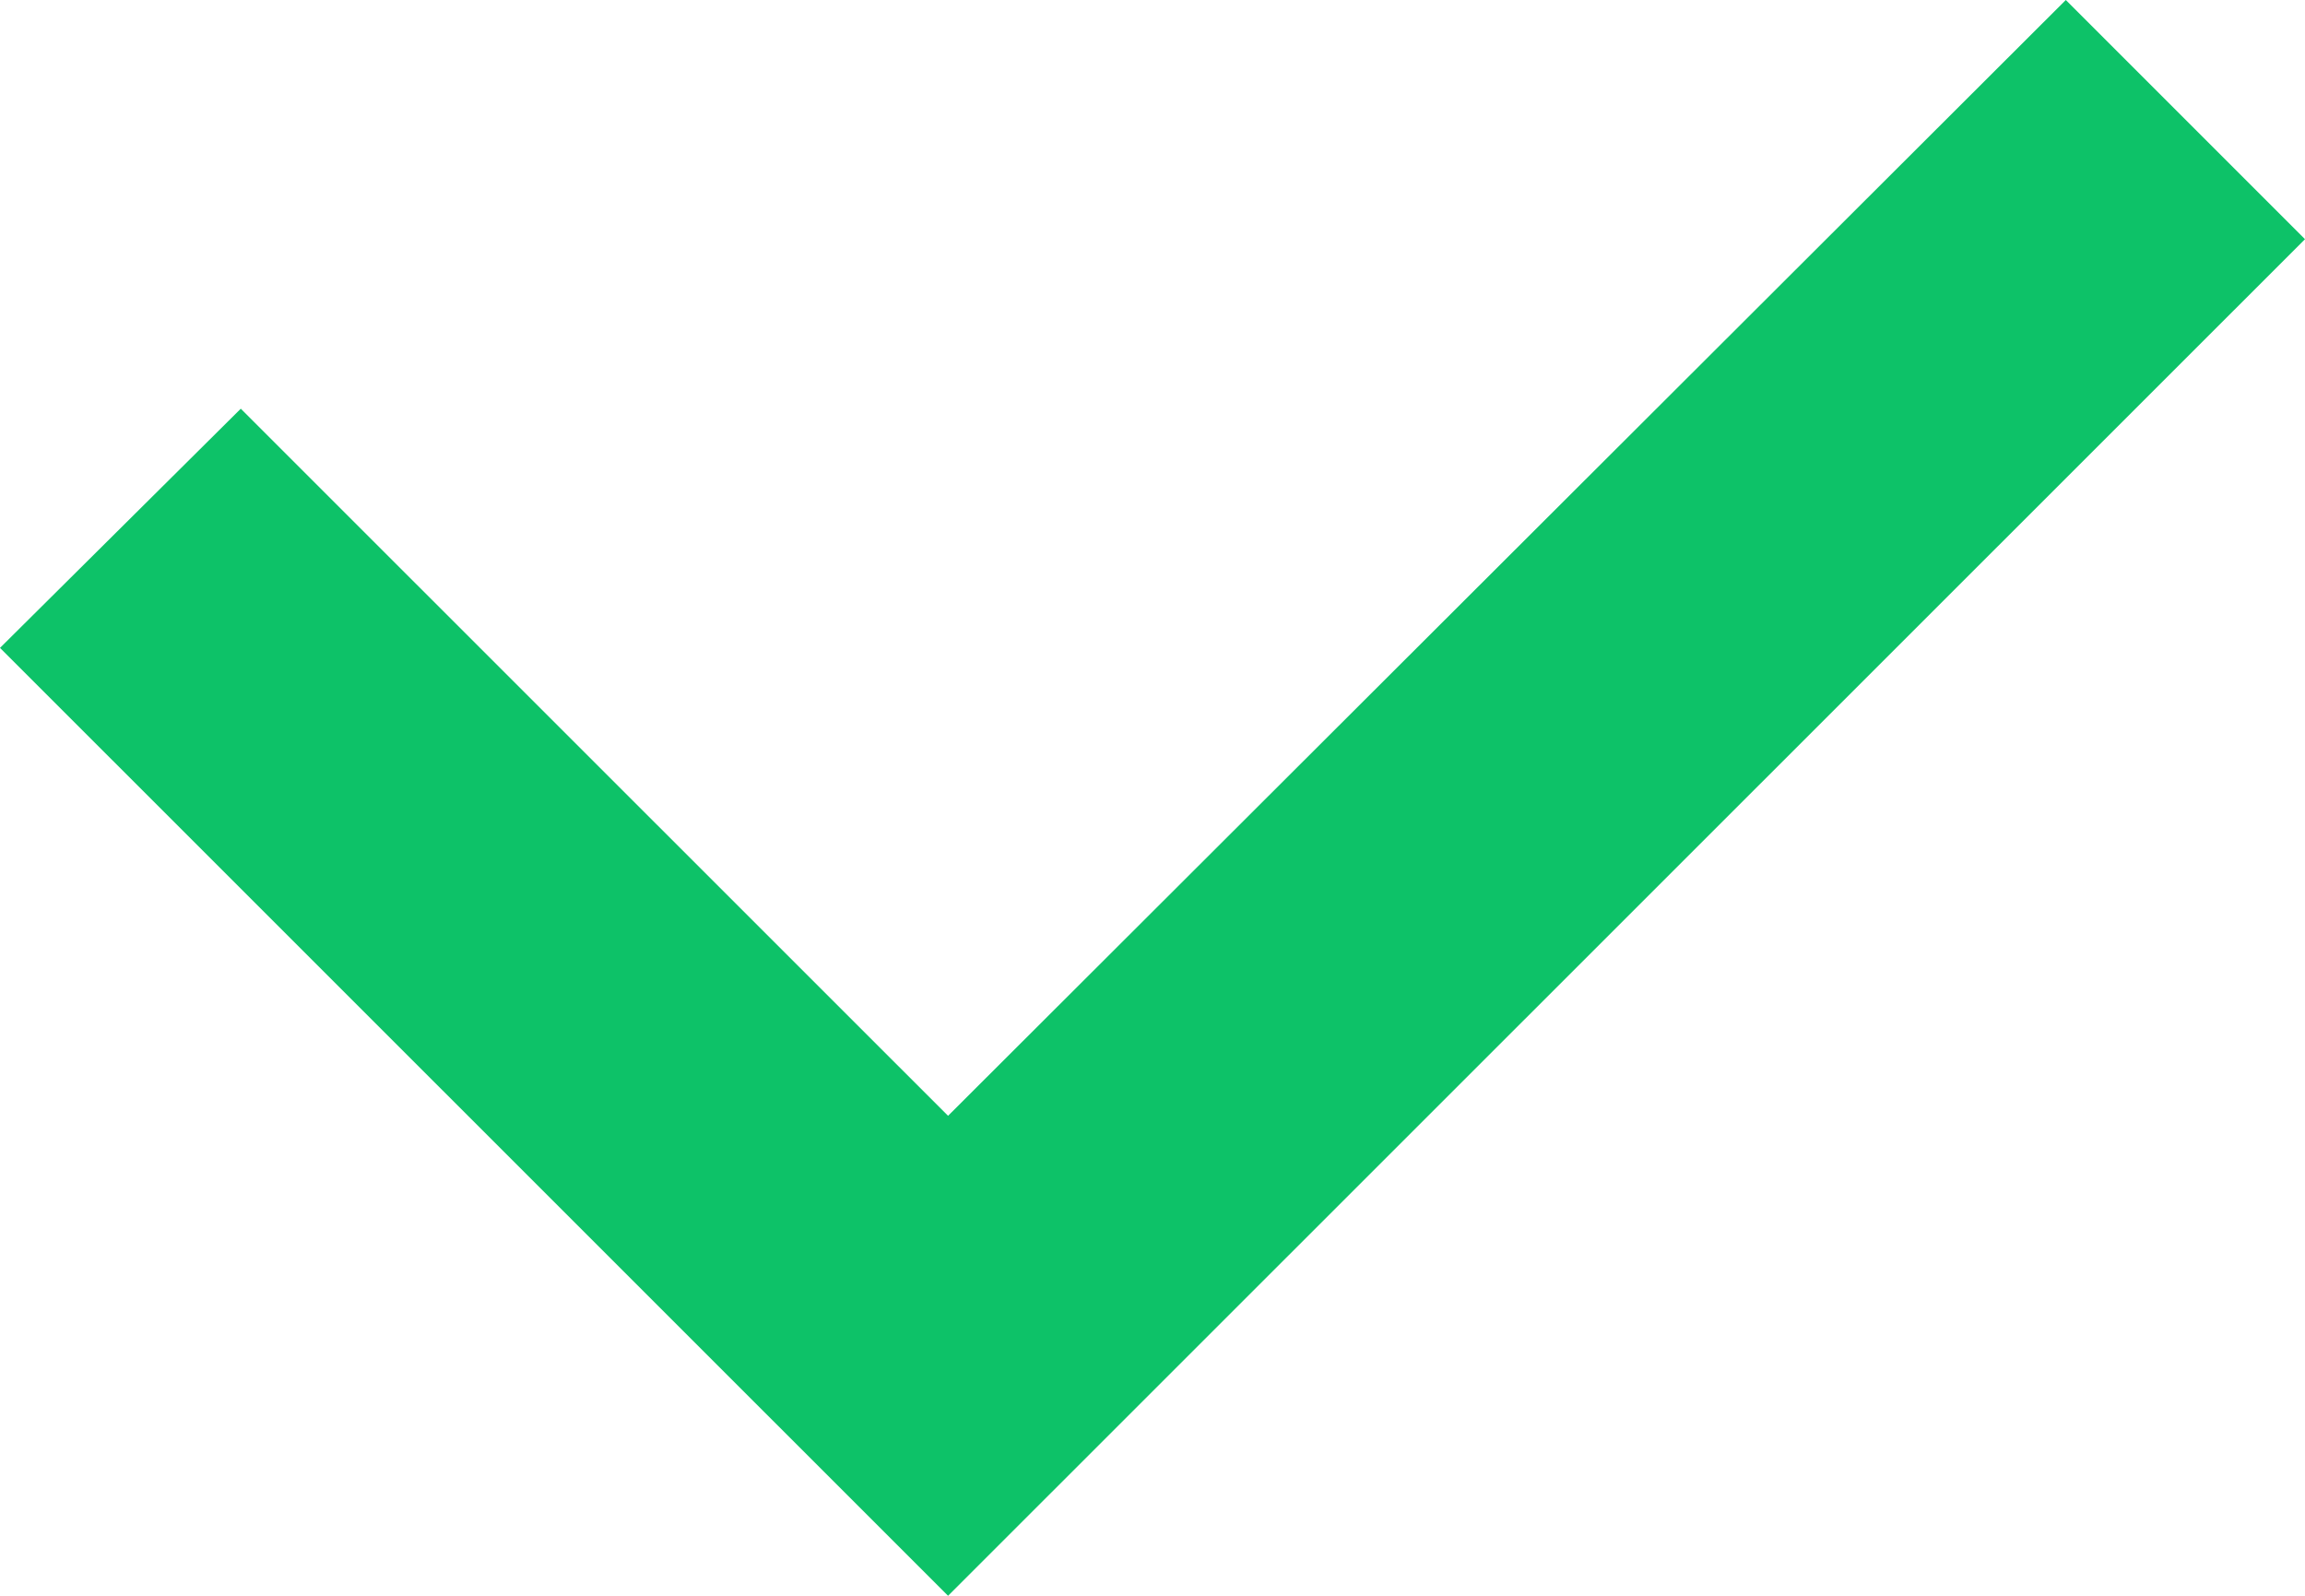 <svg xmlns="http://www.w3.org/2000/svg" width="13" height="9" viewBox="0 0 13 9">
  <path id="green-check-icon" d="M8.757,15.883,4.768,11.895,3.41,13.244,8.757,18.59l7.653-7.651L15.061,9.59Z" transform="translate(-3.41 -9.59)" fill="#0dc268"/>
</svg>
